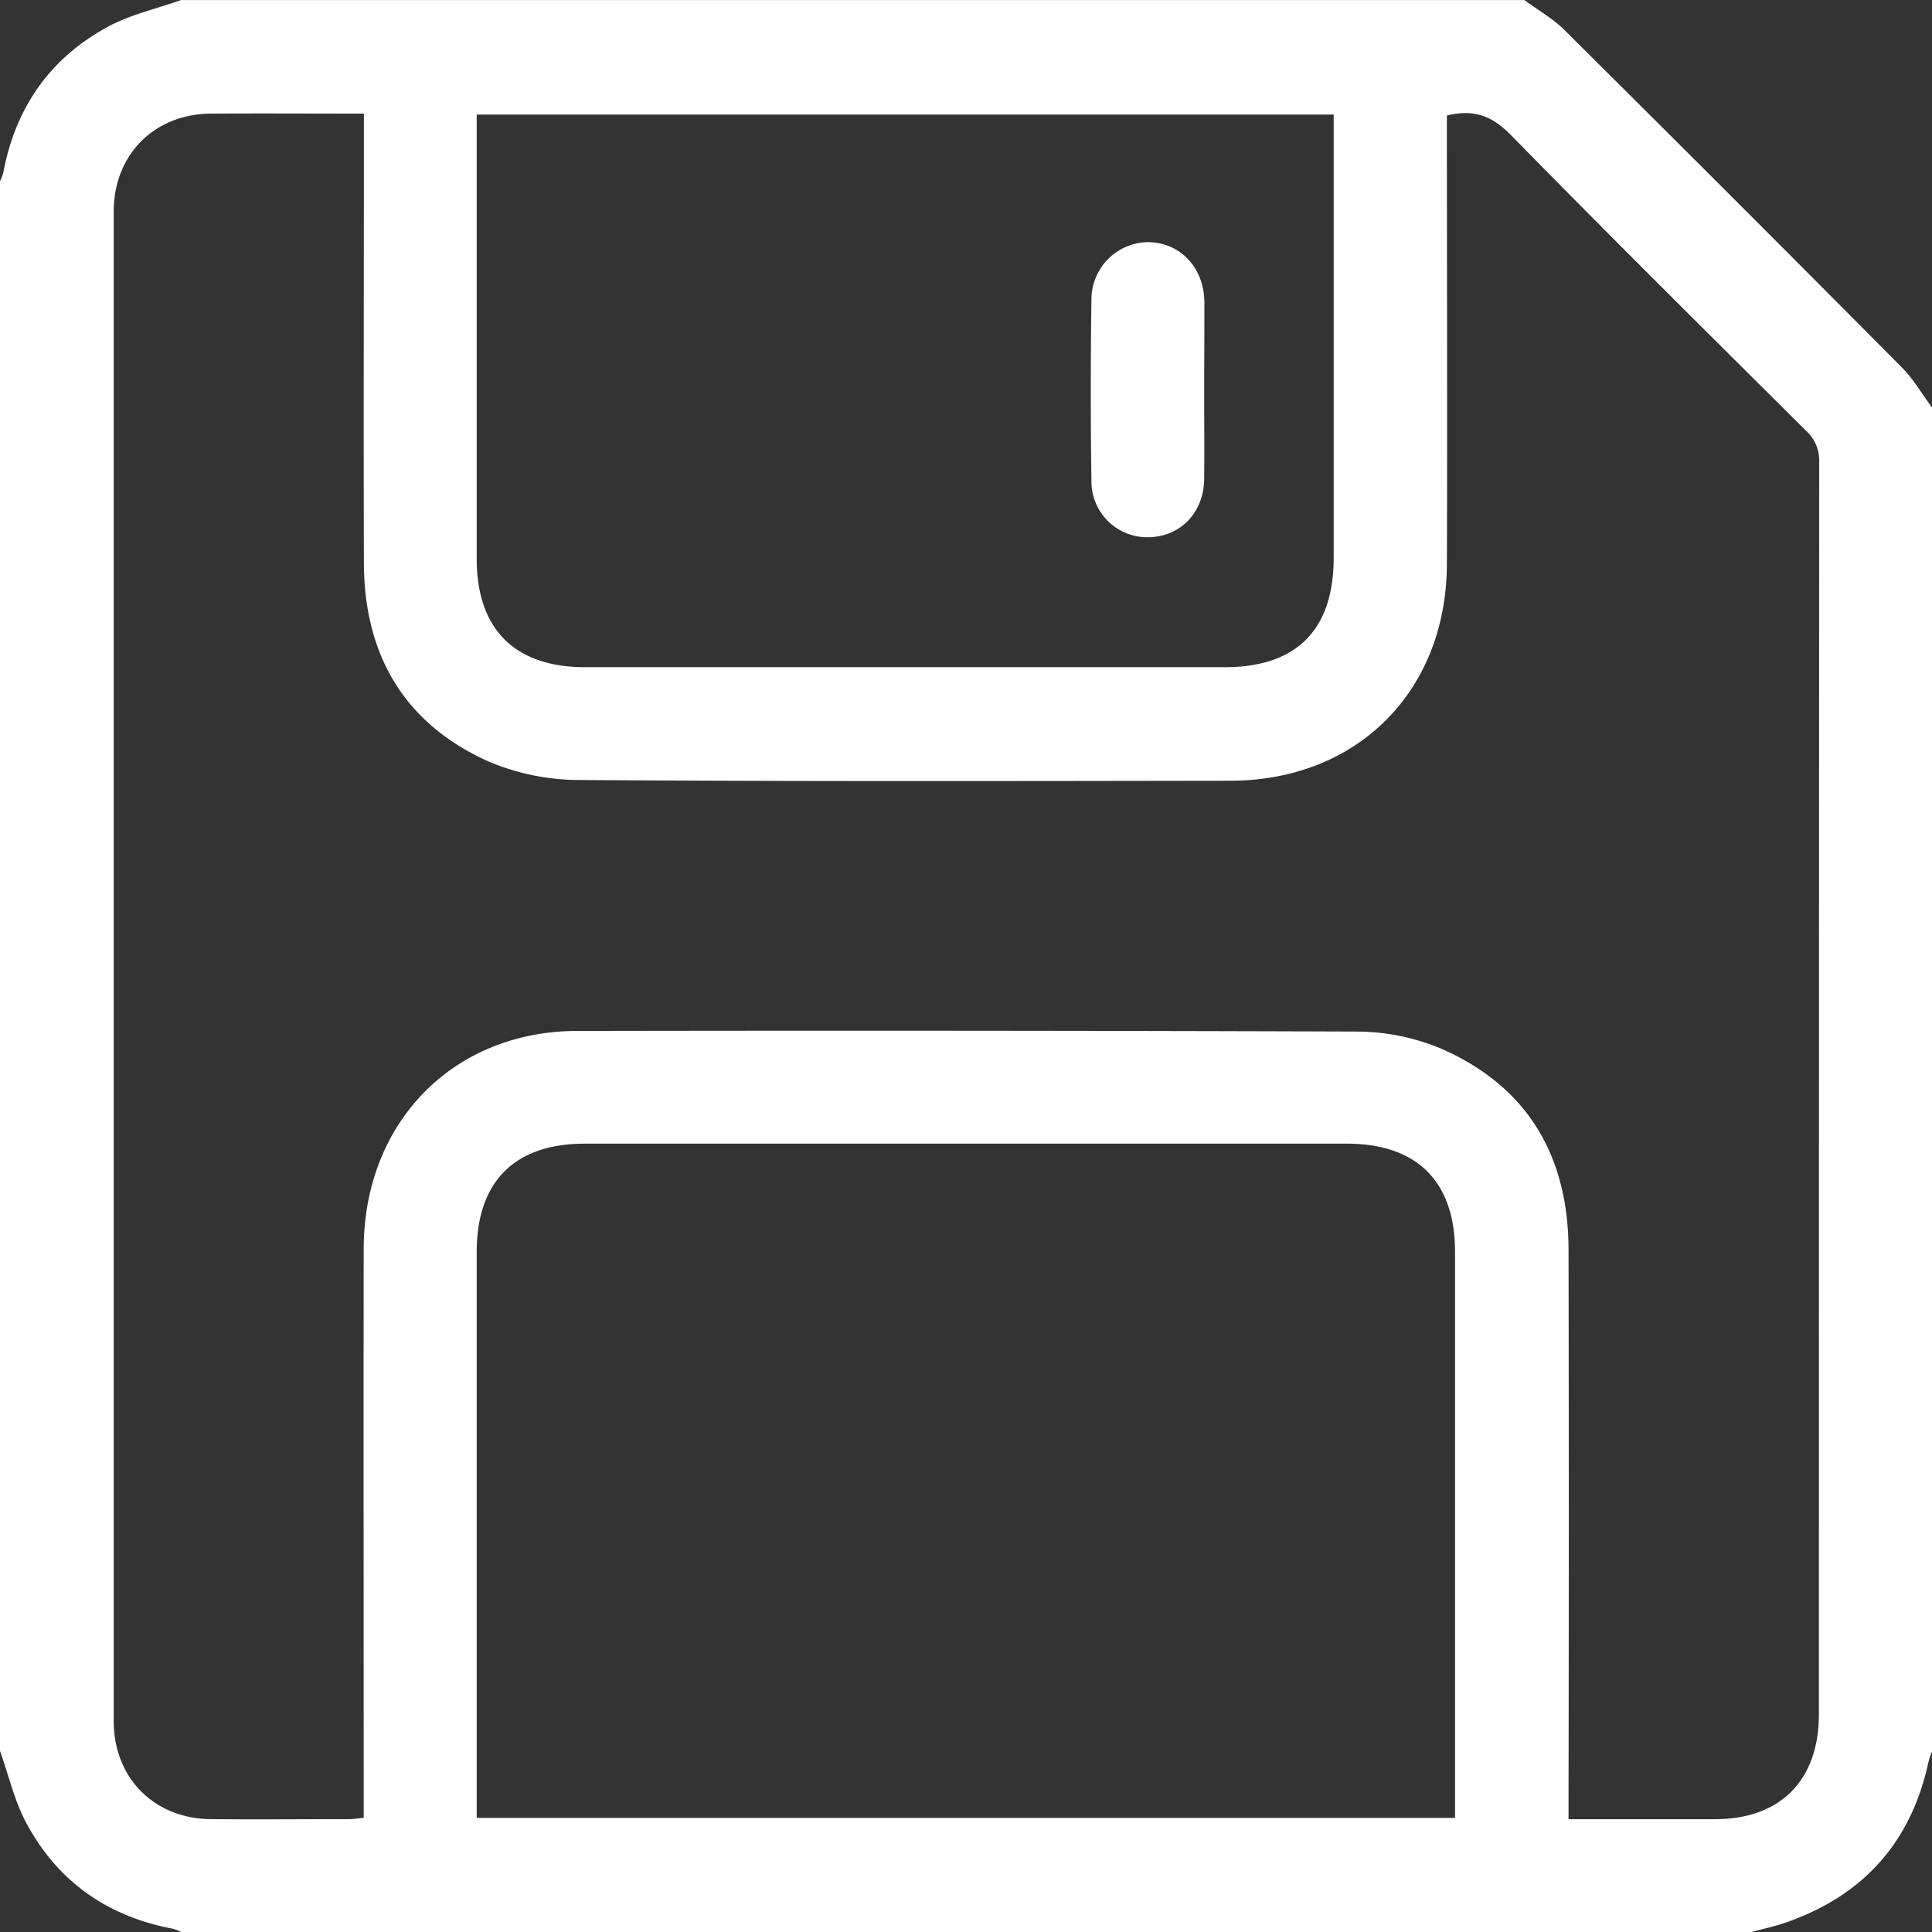 <svg id="Capa_1" data-name="Capa 1" xmlns="http://www.w3.org/2000/svg" viewBox="0 0 384 384"><rect x="0" y="0" width="384" height="384" fill="#333333" stroke="none"/><defs><style>.cls-1{fill:#fff;}</style></defs><title>salvar</title><path class="cls-1" d="M-491.2,576.95q0-156,0-312a9.17,9.17,0,0,0,.66-1.68c2.39-12.92,9.28-22.77,20.76-29,4.49-2.44,9.69-3.58,14.57-5.32h267c2.68,2,5.65,3.65,8,6q33.64,33.41,67.05,67.05c2.32,2.33,4,5.31,6,8v267a16.77,16.77,0,0,0-.71,2c-3.44,16.11-13,26.77-28.54,32.11-2.2.76-4.5,1.24-6.75,1.85h-312a9.13,9.13,0,0,0-1.67-.67c-12.9-2.42-22.77-9.28-29-20.76C-488.32,587-489.46,581.82-491.2,576.95Zm287.58-325c0,1.47,0,2.95,0,4.43,0,28.25.1,56.49,0,84.74-0.12,25.28-17.84,42.94-43,43-43.12.06-86.24,0.16-129.36-.15a46.24,46.24,0,0,1-18.14-3.69c-16.71-7.5-24.69-21.16-24.75-39.36-0.09-28.25,0-56.49,0-84.74,0-1.45,0-2.9,0-4.66-10.46,0-20.44-.06-30.41,0-11.26.08-19.32,8.16-19.32,19.49q0,150,0,300c0,11.33,8.06,19.41,19.32,19.5,9.12,0.08,18.25,0,27.37,0,1,0,1.91-.17,3-0.27,0-1.89,0-3.5,0-5.12,0-36-.06-72,0-108,0.05-25.09,17.76-43.22,42.4-43.27q77.43-.14,154.86.12a43.91,43.91,0,0,1,17.06,3.47c17.09,7.54,25.11,21.37,25.15,39.86q0.1,54,0,108c0,1.6,0,3.19,0,5.22h4q12.56,0,25.12,0c13,0,20.64-7.76,20.64-20.84q0-124.49.06-249a7.92,7.92,0,0,0-2.65-6.16c-19.59-19.47-39.21-38.92-58.54-58.65C-194.48,252.1-198.08,250.54-203.62,251.9ZM-202,590.27c0-1.51,0-2.85,0-4.2q0-54.16,0-108.32c0-14-7.57-21.5-21.55-21.5H-374.93c-14,0-21.51,7.53-21.52,21.53q0,54.16,0,108.32v4.16H-202Zm-24.16-338.56H-396.45c0,1.48,0,2.71,0,3.94q0,42.18,0,84.36c0,14,7.57,21.54,21.55,21.54h127.11c14.28,0,21.66-7.39,21.67-21.74q0-42,0-84v-4.12Z" transform="translate(491.2 -228.94)"/><path class="cls-1" d="M-251.86,306.57c0,5.87.06,11.74,0,17.61-0.09,6.57-4.63,11.34-10.82,11.53a11.09,11.09,0,0,1-11.59-11.2q-0.26-18,0-36a11.39,11.39,0,0,1,11.45-11.44c6.28,0.16,10.9,5.09,11,11.85C-251.8,294.83-251.86,300.7-251.86,306.57Z" transform="translate(491.2 -228.94)"/></svg>